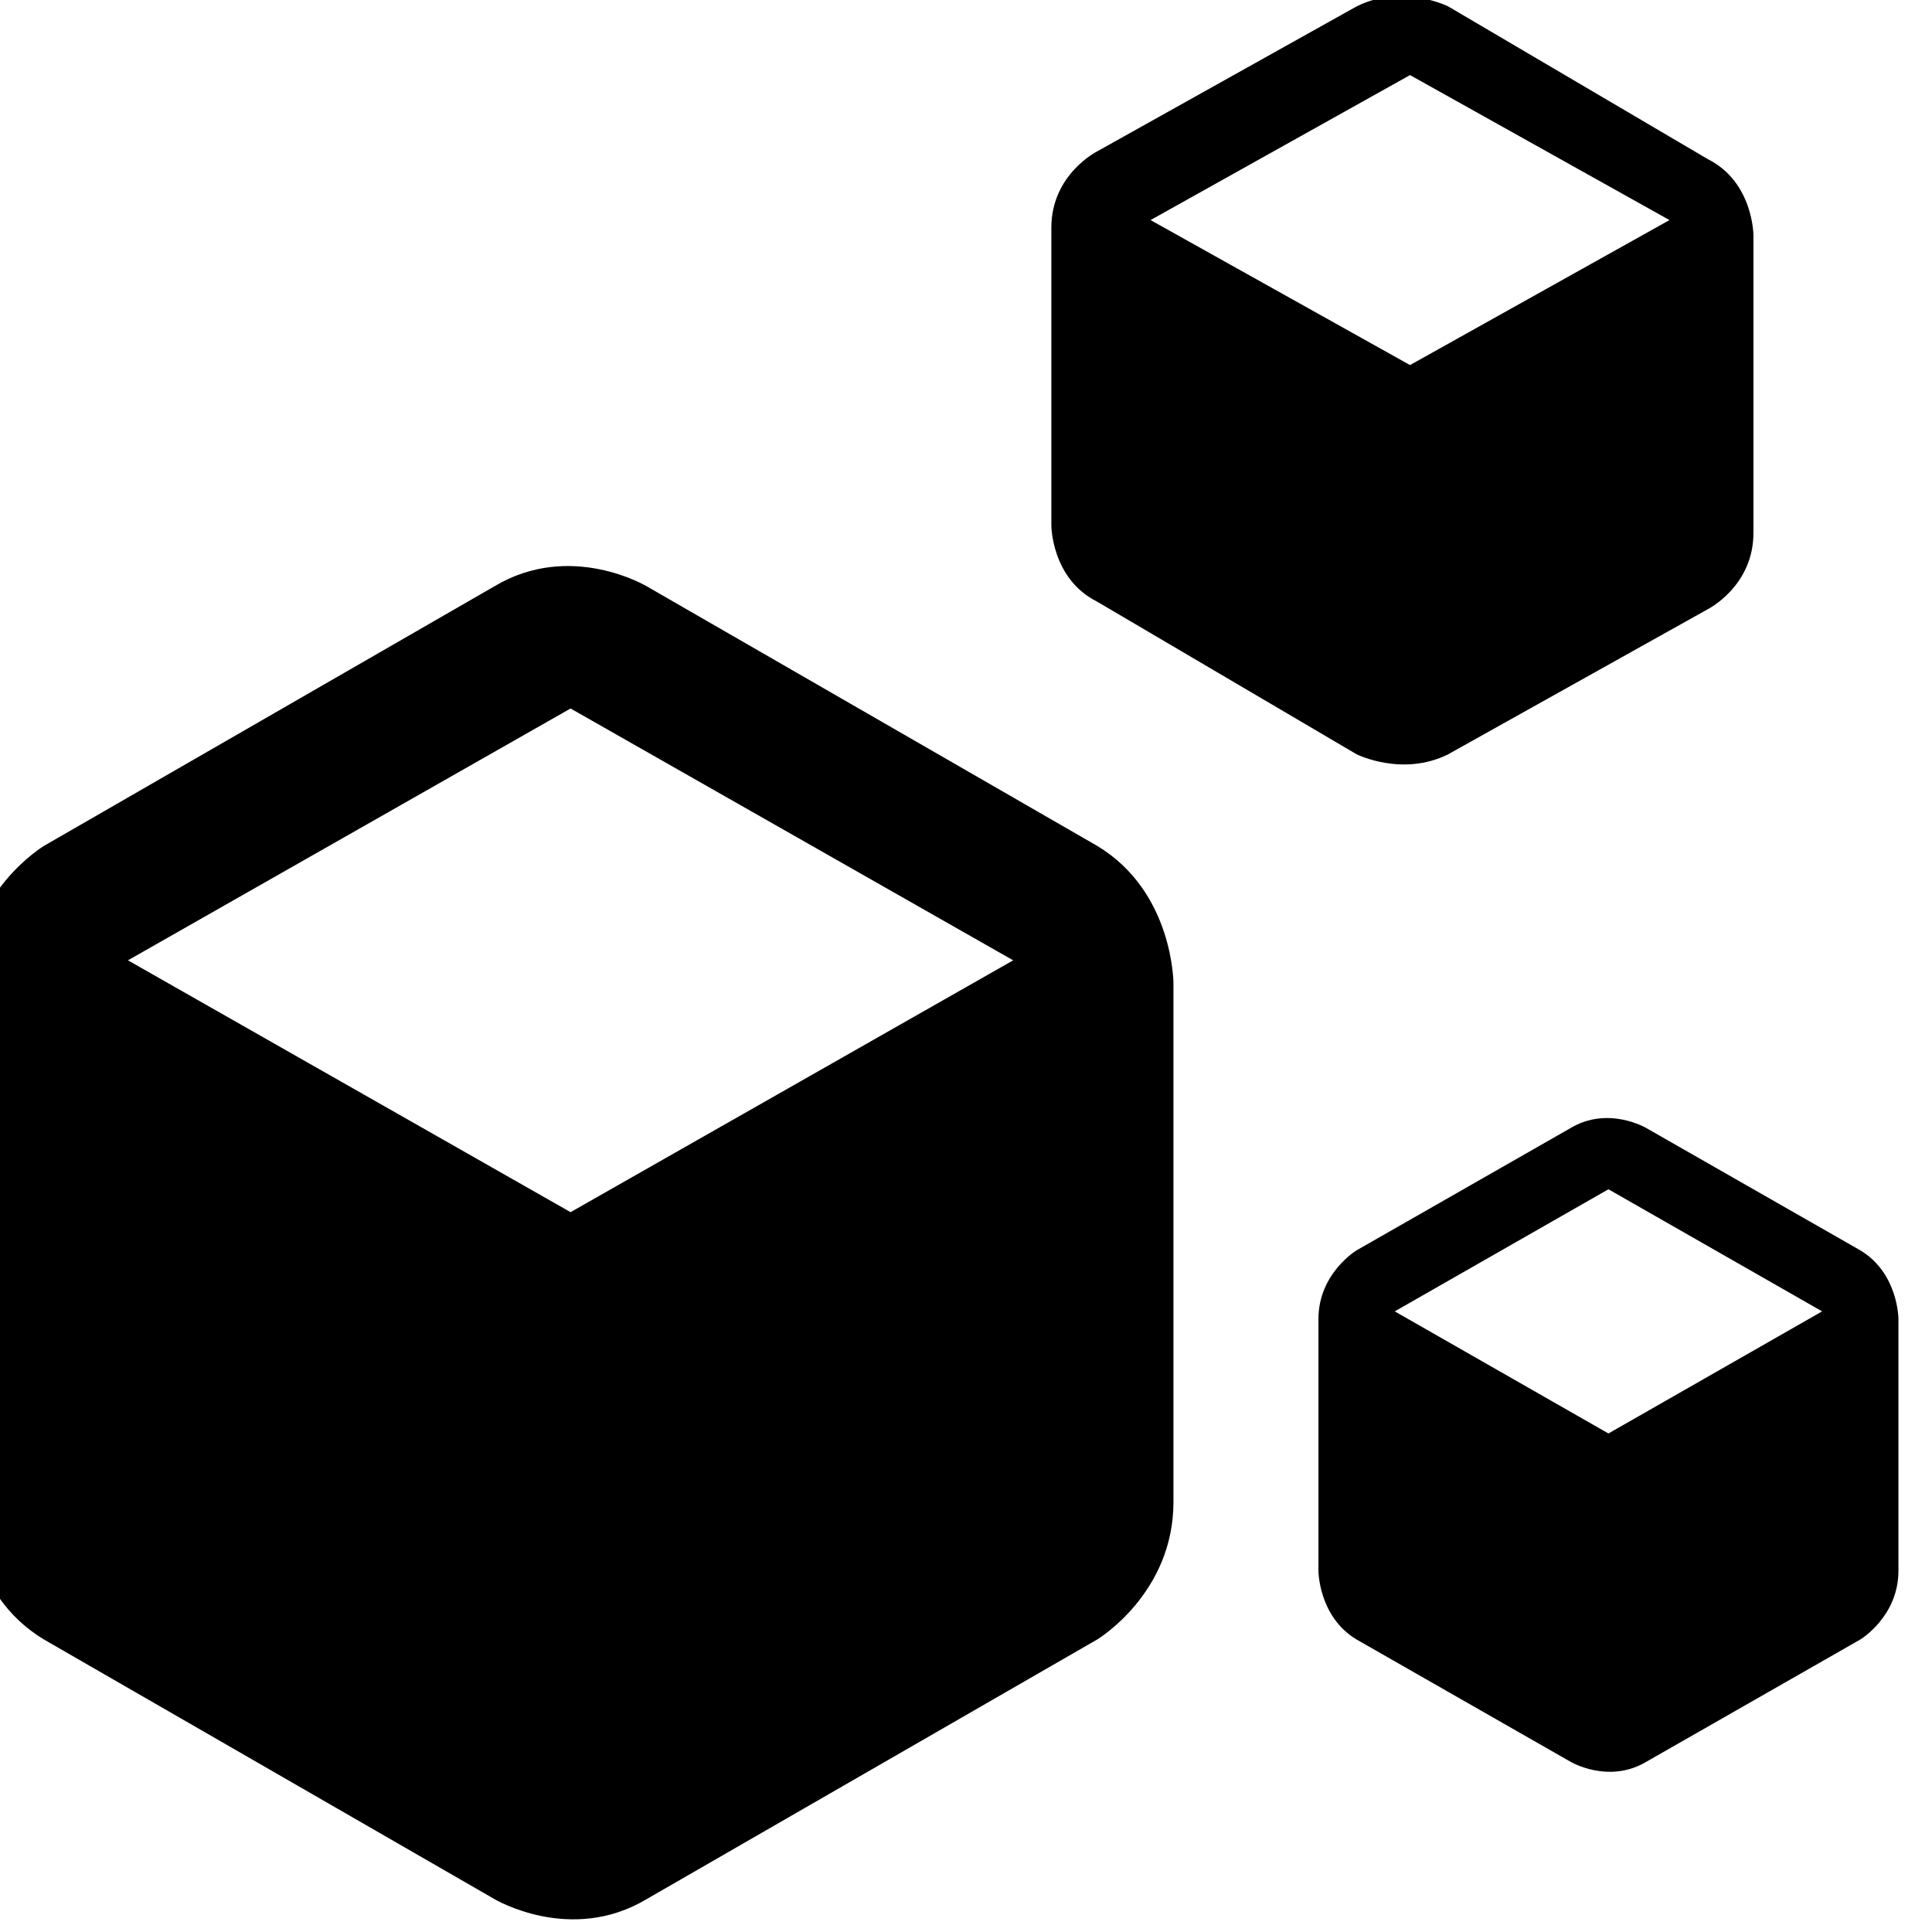 <?xml version="1.0" encoding="UTF-8" standalone="no"?>
<!-- Created with Inkscape (http://www.inkscape.org/) -->

<svg
   xmlns:dc="http://purl.org/dc/elements/1.1/"
   xmlns:cc="http://creativecommons.org/ns#"
   xmlns:rdf="http://www.w3.org/1999/02/22-rdf-syntax-ns#"
   xmlns:svg="http://www.w3.org/2000/svg"
   xmlns="http://www.w3.org/2000/svg"
   xmlns:sodipodi="http://sodipodi.sourceforge.net/DTD/sodipodi-0.dtd"
   xmlns:inkscape="http://www.inkscape.org/namespaces/inkscape"
   width="16"
   height="16"
   id="svg3128"
   version="1.1"
   inkscape:version="0.48.4 r9939"
   sodipodi:docname="article.svg">
  <defs
     id="defs3130" />
  <sodipodi:namedview
     id="base"
     pagecolor="#ffffff"
     bordercolor="#666666"
     borderopacity="1.0"
     inkscape:pageopacity="0.0"
     inkscape:pageshadow="2"
     inkscape:zoom="44.8"
     inkscape:cx="10.304785"
     inkscape:cy="8.5126464"
     inkscape:document-units="px"
     inkscape:current-layer="layer1"
     showgrid="false"
     fit-margin-top="0"
     fit-margin-left="0"
     fit-margin-right="0"
     fit-margin-bottom="0"
     inkscape:window-width="1920"
     inkscape:window-height="1017"
     inkscape:window-x="-8"
     inkscape:window-y="-8"
     inkscape:window-maximized="1" />
  <g
     inkscape:label="Ebene 1"
     inkscape:groupmode="layer"
     id="layer1"
     transform="translate(-337.35,-528.962)">
    <g
       transform="matrix(0.632,0,0,0.632,-75.108,383.339)"
       id="g3098">
      <path
         inkscape:connector-curvature="0"
         d="m 668,243.3 c 0,0 0,-1.2 -1,-1.8 l -5.9,-3.4 c 0,0 -1,-0.6 -2,0 l -5.9,3.4 c 0,0 -1,0.6 -1,1.8 l 0,6.8 c 0,0 0,1.2 1,1.8 l 5.9,3.4 c 0,0 1,0.6 2,0 l 5.9,-3.4 c 0,0 1,-0.6 1,-1.8 l 0,-6.8 z m -7.9,3 -5.8,-3.3 5.8,-3.3 5.8,3.3 -5.8,3.3 z"
         id="path3100" />
      <path
         inkscape:connector-curvature="0"
         d="m 675.6,233.5 c 0,0 0,-0.7 -0.6,-1 l -3.4,-2 c 0,0 -0.6,-0.3 -1.2,0 l -3.4,1.9 c 0,0 -0.6,0.3 -0.6,1 l 0,3.9 c 0,0 0,0.7 0.6,1 l 3.4,2 c 0,0 0.6,0.3 1.2,0 l 3.4,-1.9 c 0,0 0.6,-0.3 0.6,-1 l 0,-3.9 z m -4.5,1.7 -3.4,-1.9 3.4,-1.9 3.4,1.9 -3.4,1.9 z"
         id="path3102" />
      <path
         inkscape:connector-curvature="0"
         d="m 677.5,247.7 c 0,0 0,-0.6 -0.5,-0.9 l -2.8,-1.6 c 0,0 -0.5,-0.3 -1,0 l -2.8,1.6 c 0,0 -0.5,0.3 -0.5,0.9 l 0,3.3 c 0,0 0,0.6 0.5,0.9 l 2.8,1.6 c 0,0 0.5,0.3 1,0 l 2.8,-1.6 c 0,0 0.5,-0.3 0.5,-0.9 l 0,-3.3 z m -3.8,1.5 -2.8,-1.6 2.8,-1.6 2.8,1.6 -2.8,1.6 z"
         id="path3104" />
    </g>
  </g>
</svg>
